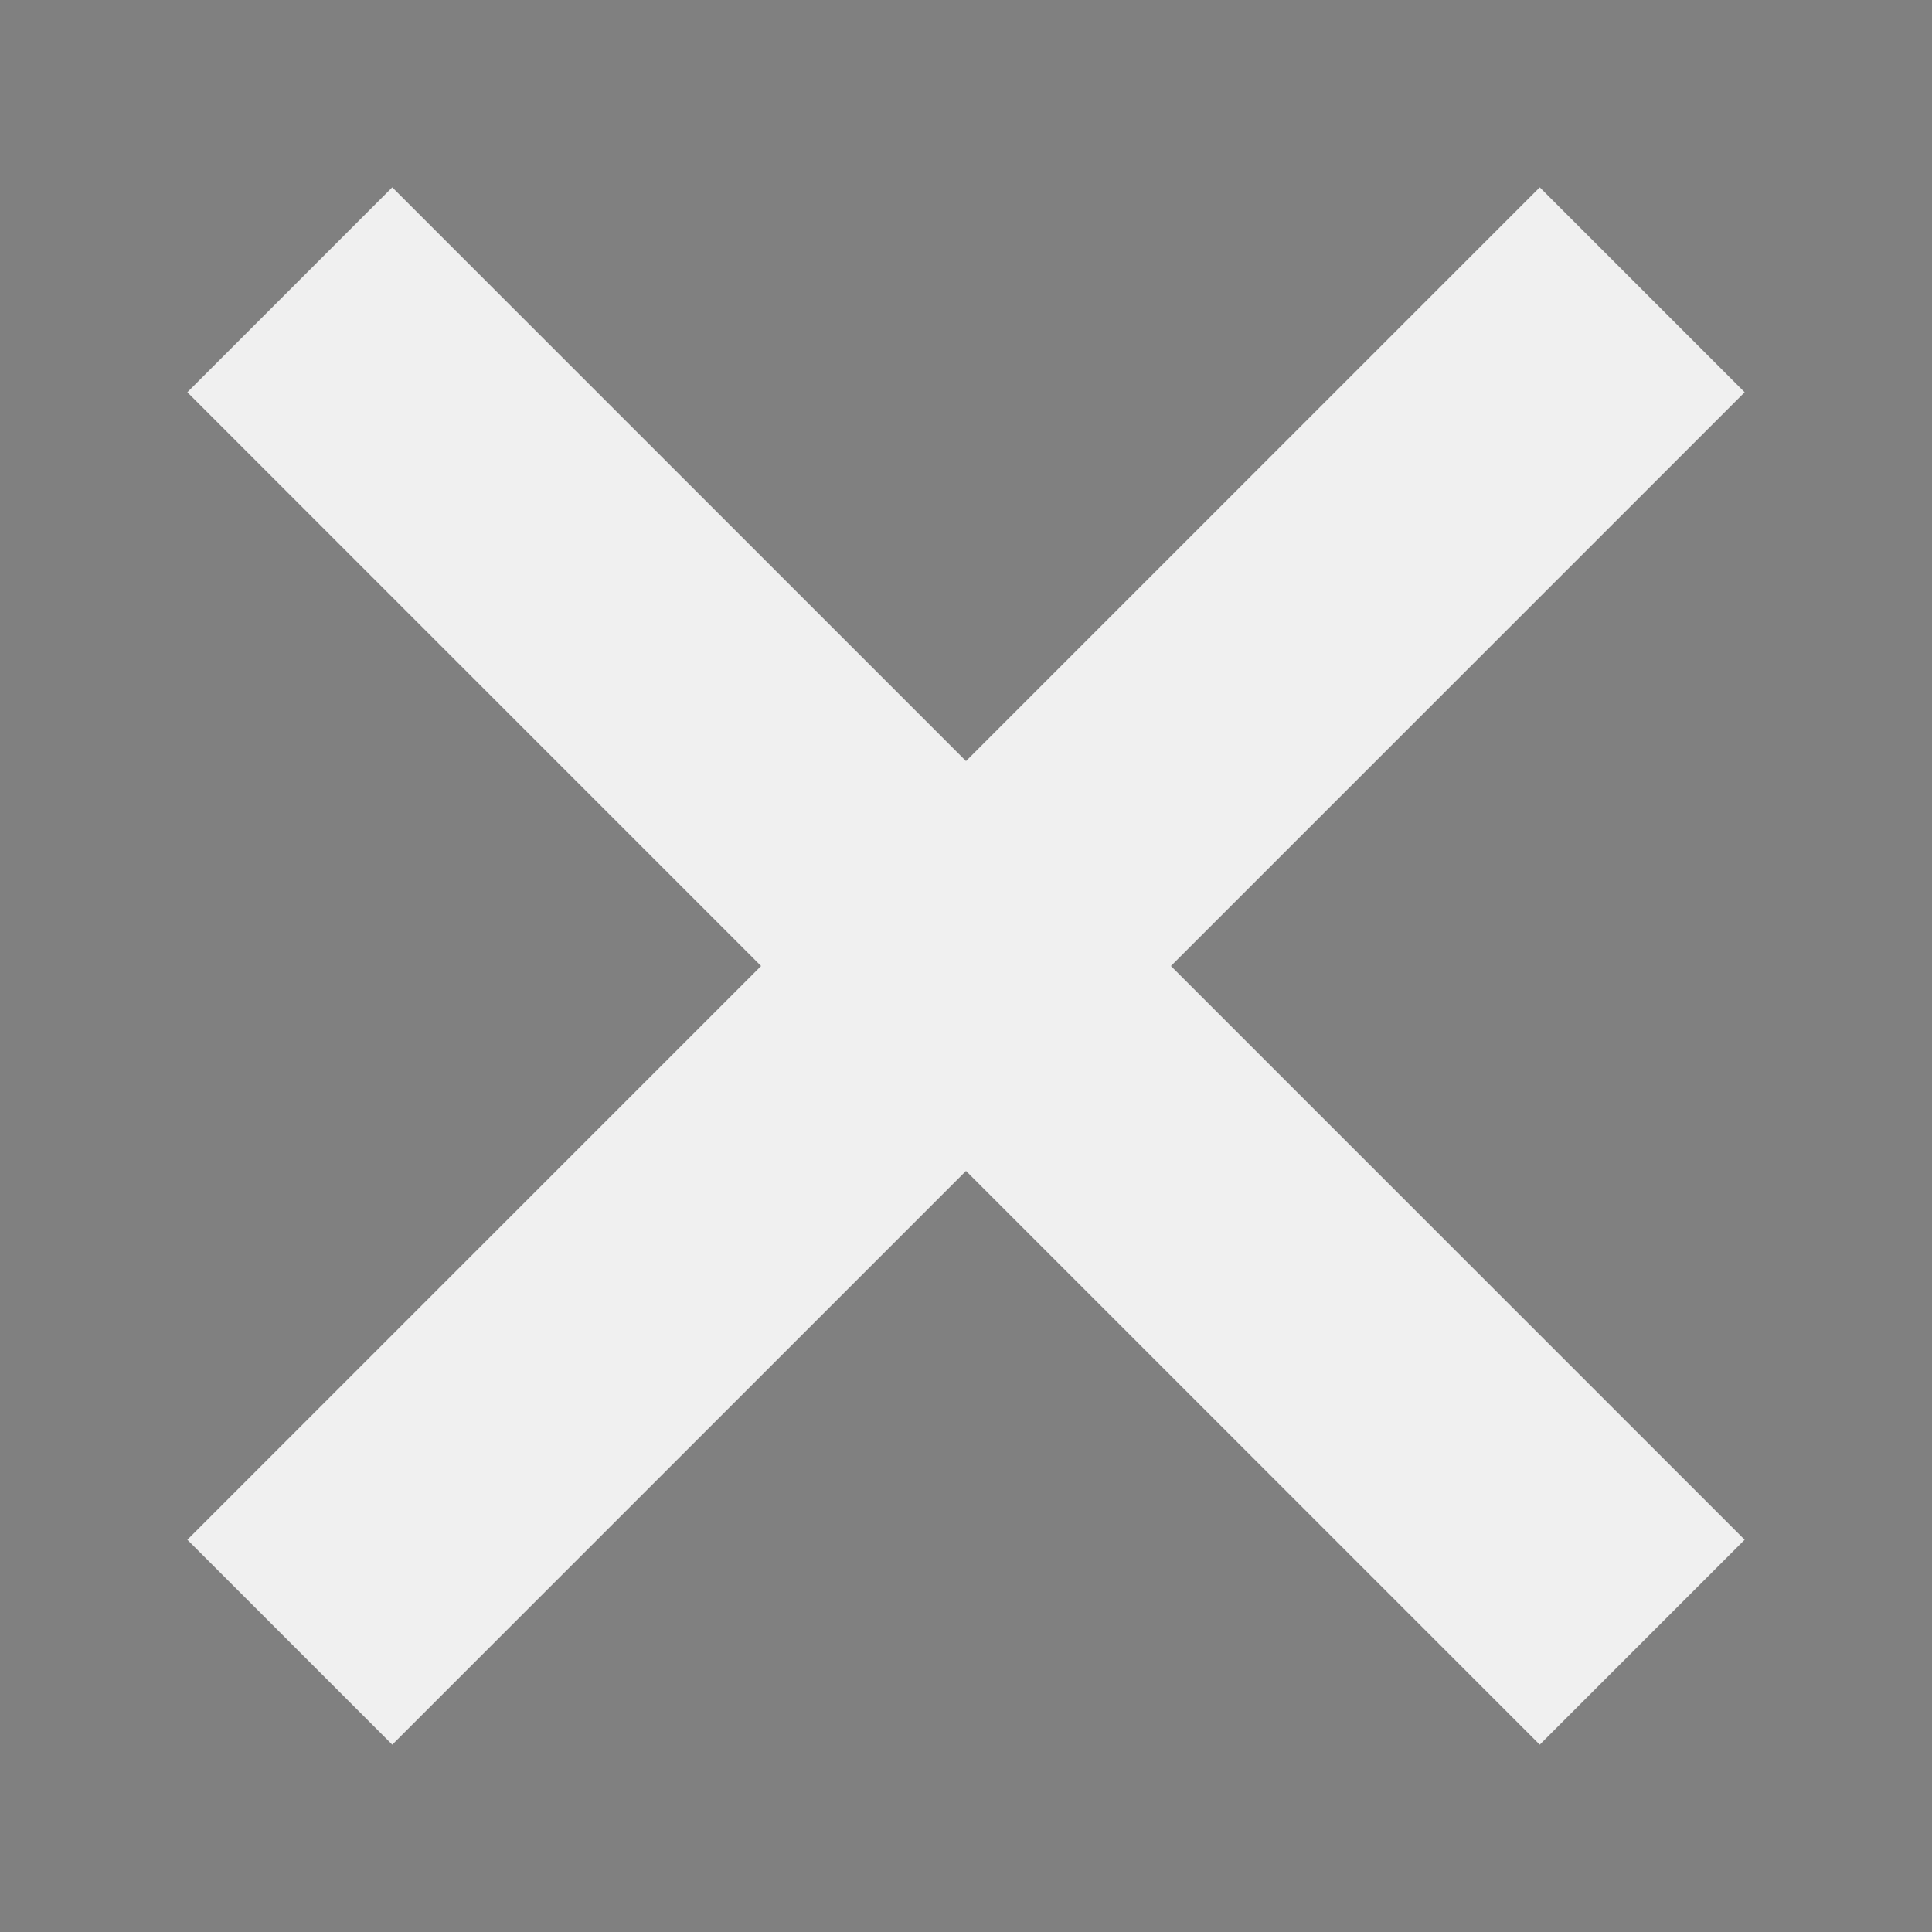 <?xml version="1.0"?>
<!-- Handwritten SVG -->
<svg xmlns="http://www.w3.org/2000/svg" viewBox="0 0 20 20">
    <rect x="0" y="0" width="20" height="20" fill="#808080" stroke="none"/>
    <path stroke="#F0F0F0" stroke-width="3" d="M3,3 L17,17 M3,17 L17,3" />
</svg>